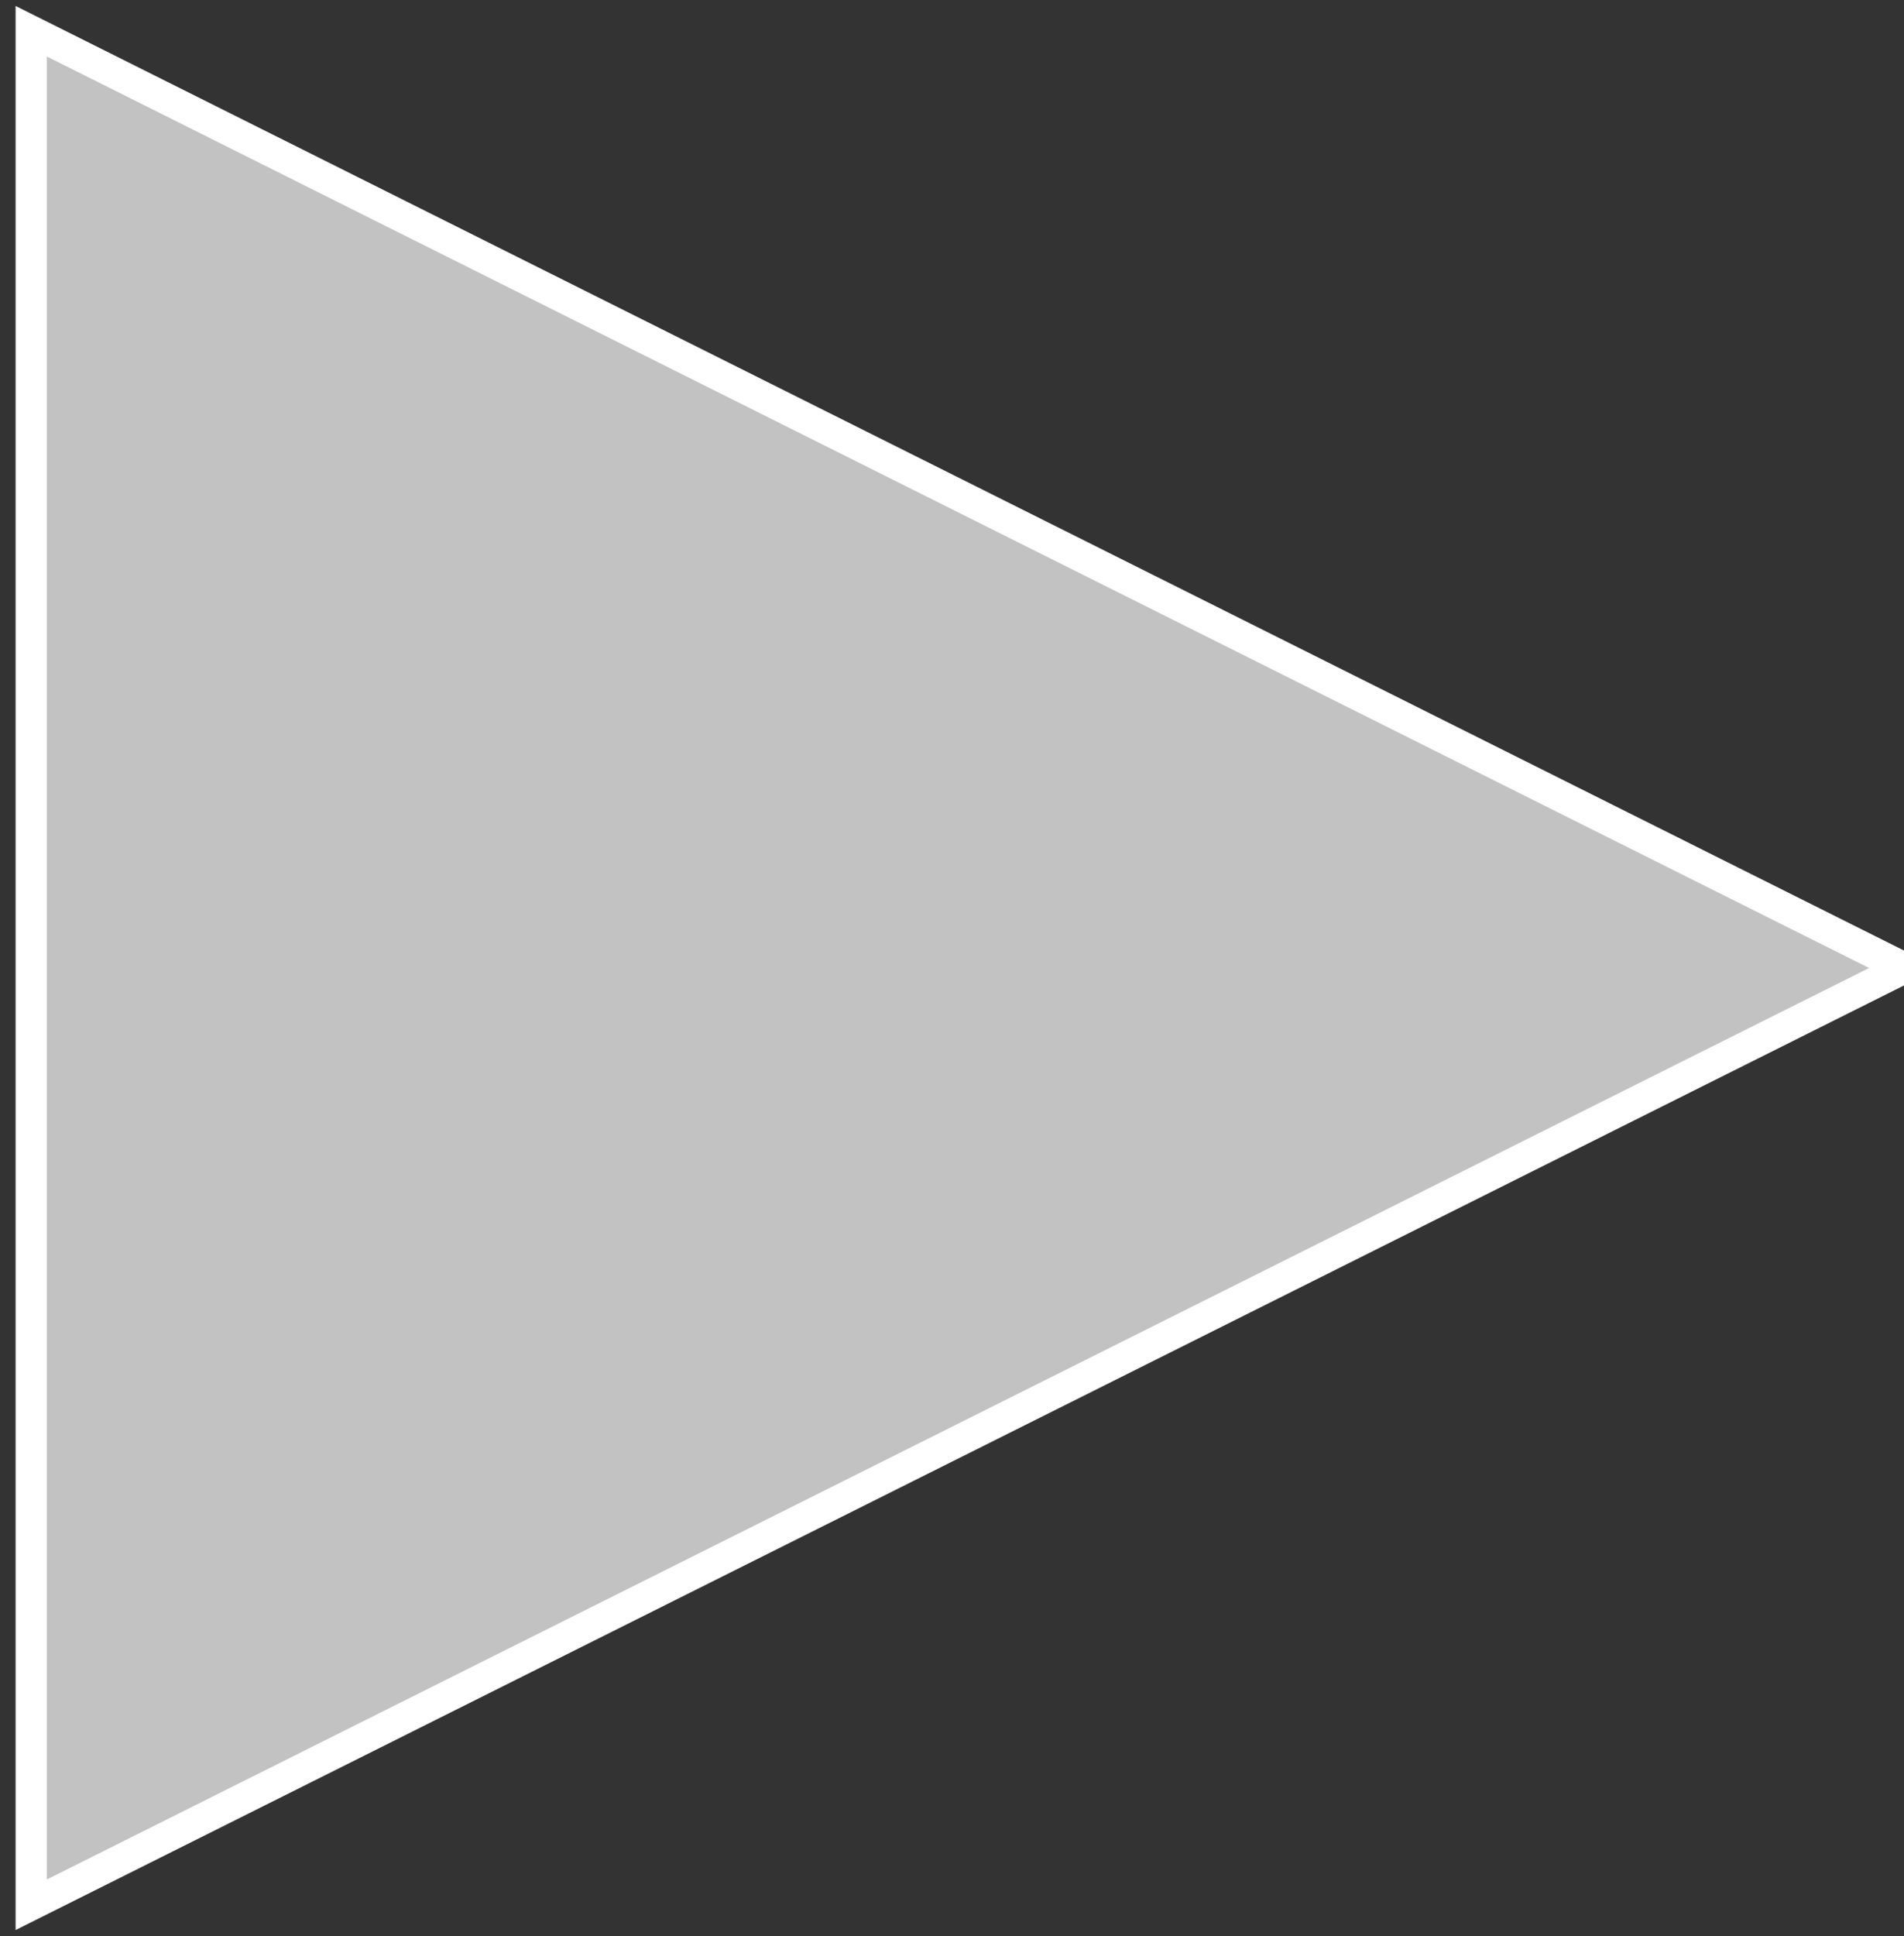 <?xml version="1.0" encoding="UTF-8"?>
<svg width="61px" height="62px" viewBox="0 0 61 62" version="1.1" xmlns="http://www.w3.org/2000/svg" xmlns:xlink="http://www.w3.org/1999/xlink">
    <rect x="0" y="0" width="61" height="62" fill="#333333" stroke="none"/>
    <!-- Generator: Sketch 48.1 (47250) - http://www.bohemiancoding.com/sketch -->
    <title>Arrow Copy</title>
    <desc>Created with Sketch.</desc>
    <defs></defs>
    <g id="Main-Page---Rus" stroke="none" stroke-width="1" fill="none" fill-rule="evenodd" transform="translate(-463, -3876)" fill-opacity="0.7">
        <polygon id="Arrow-Copy" stroke="#FFFFFF" fill="#FFFFFF" points="524 3907 464 3937 464 3877"></polygon>
    </g>
</svg>